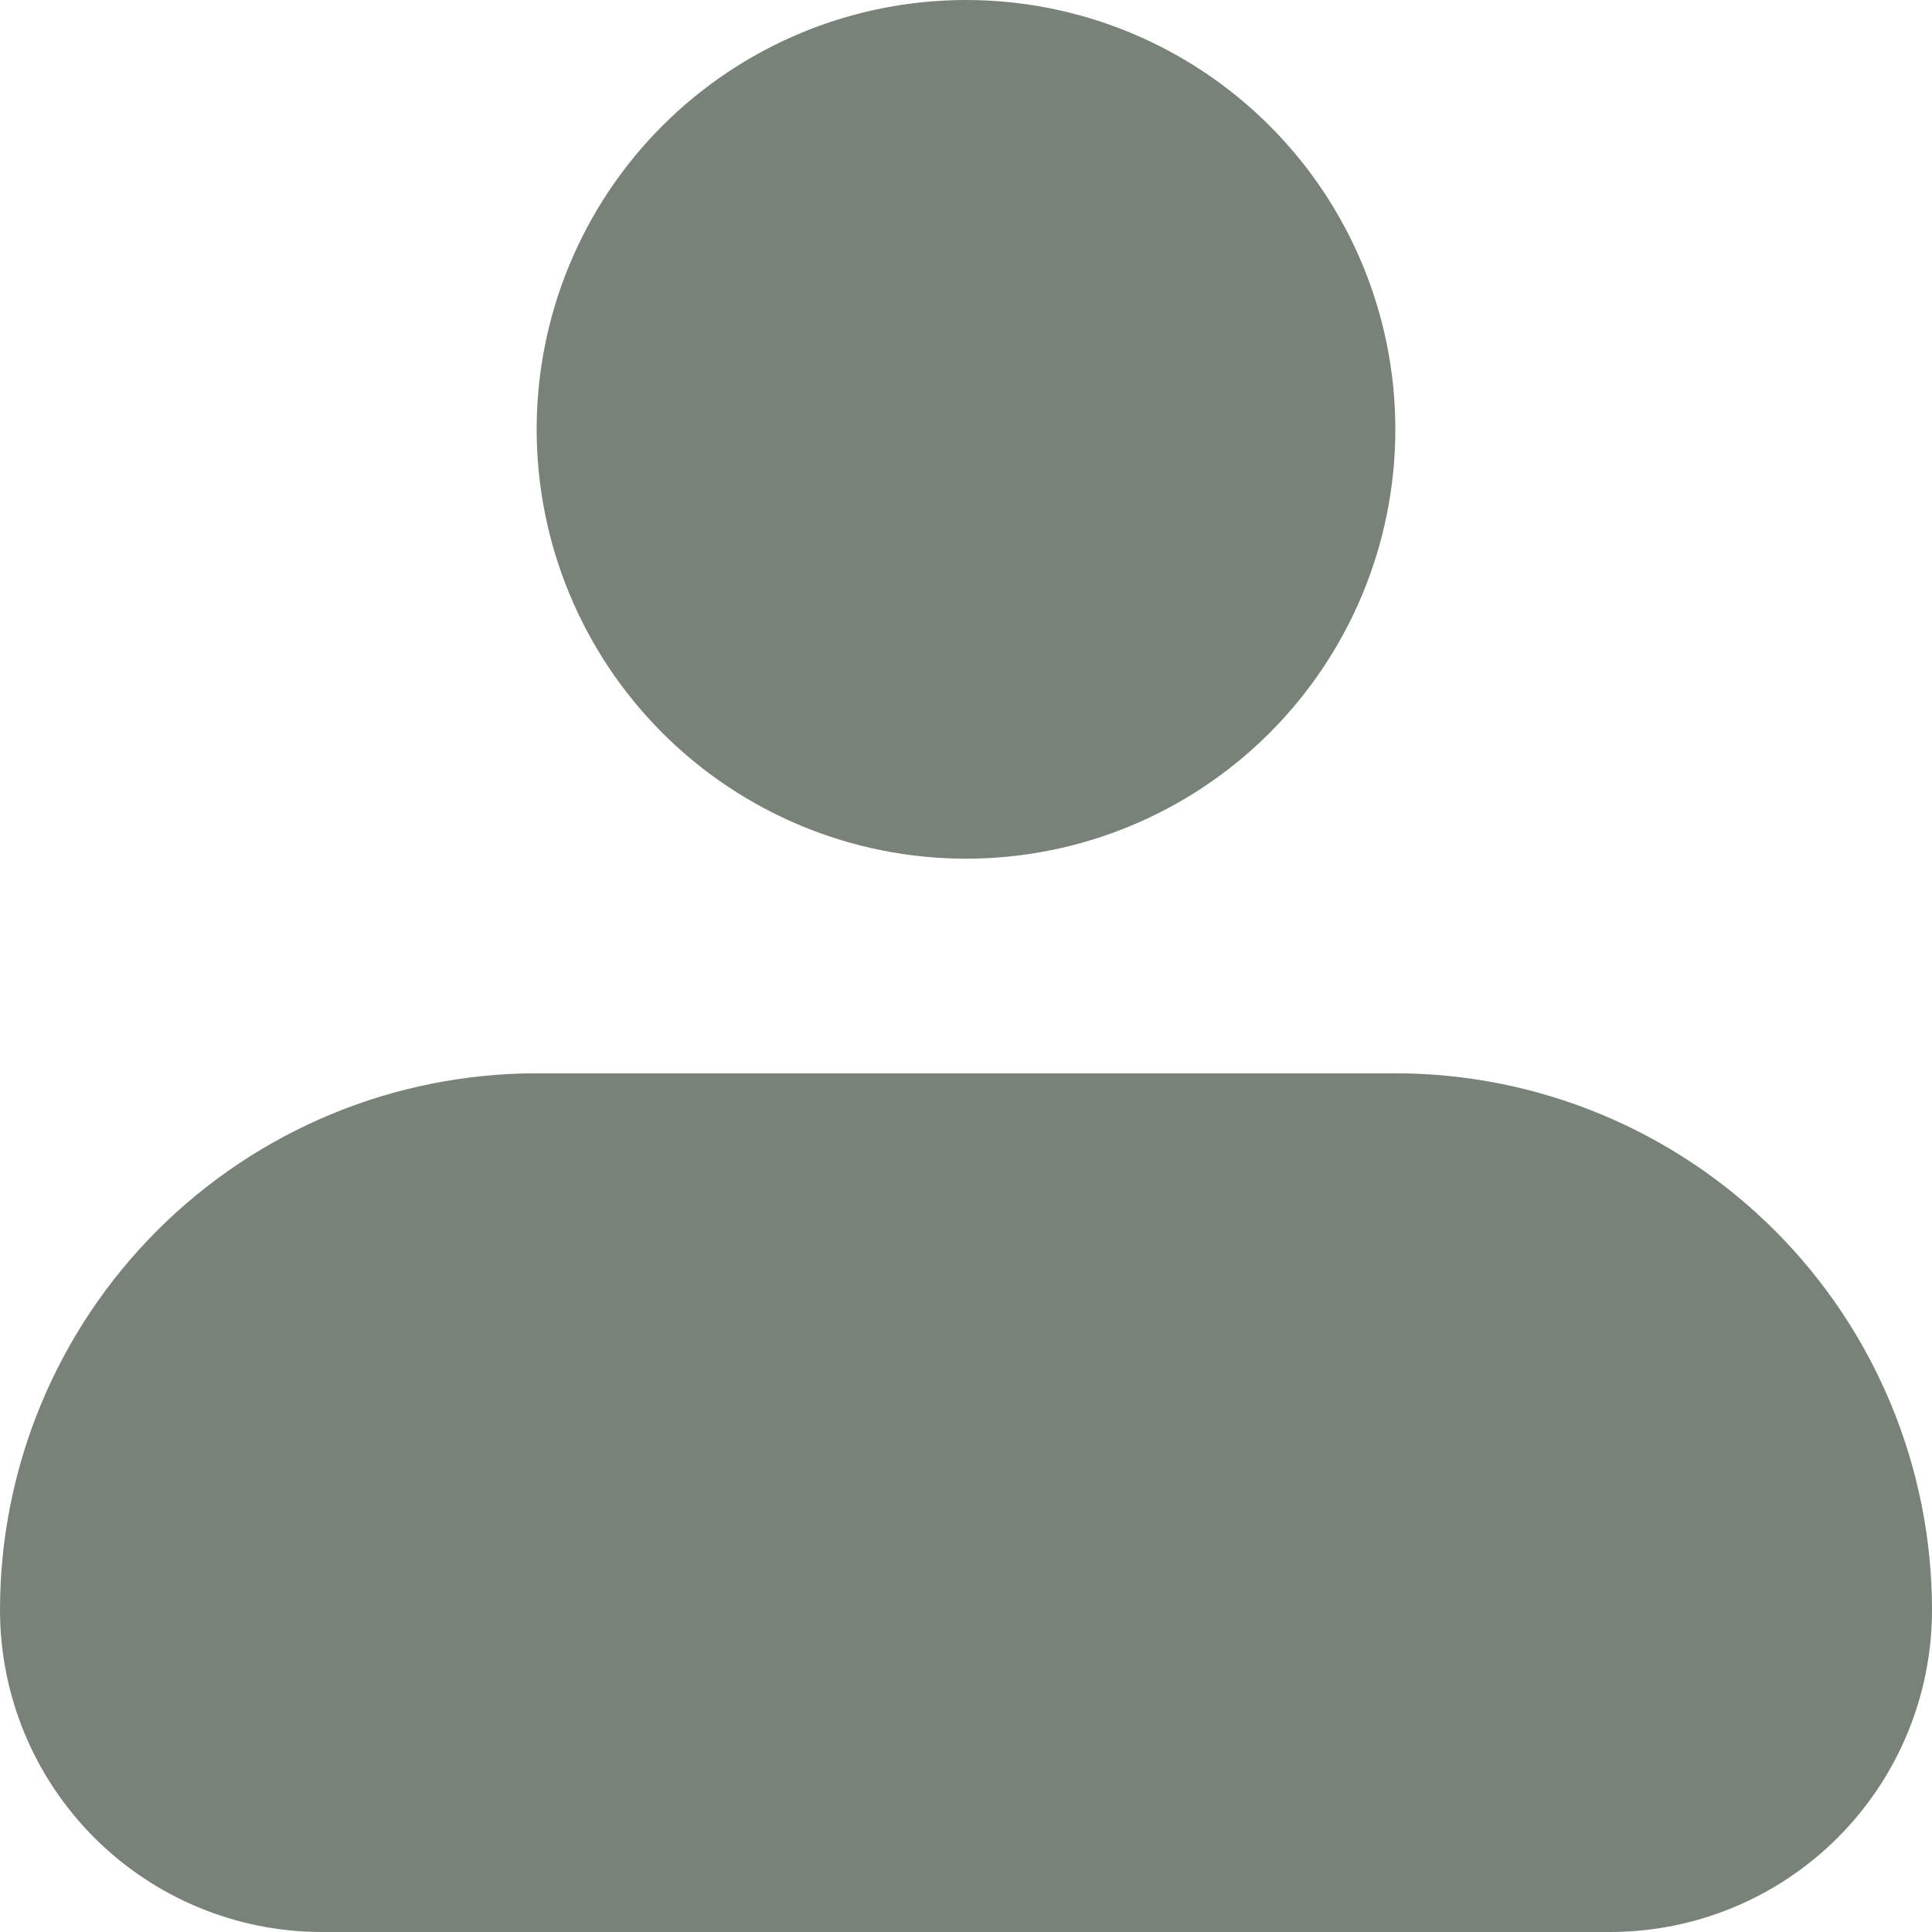 <svg fill="none" height="22" viewBox="0 0 22 22" width="22" xmlns="http://www.w3.org/2000/svg">
    <path clip-rule="evenodd" d="M6.111 4.889C6.111 3.592 6.626 2.349 7.543 1.432C8.46 0.515 9.703 0 11 0C12.297 0 13.54 0.515 14.457 1.432C15.374 2.349 15.889 3.592 15.889 4.889C15.889 6.186 15.374 7.429 14.457 8.346C13.54 9.263 12.297 9.778 11 9.778C9.703 9.778 8.46 9.263 7.543 8.346C6.626 7.429 6.111 6.186 6.111 4.889ZM6.111 12.222C4.49 12.222 2.936 12.866 1.79 14.012C0.644 15.158 0 16.713 0 18.333C0 19.306 0.386 20.238 1.074 20.926C1.762 21.614 2.694 22 3.667 22H18.333C19.306 22 20.238 21.614 20.926 20.926C21.614 20.238 22 19.306 22 18.333C22 16.713 21.356 15.158 20.21 14.012C19.064 12.866 17.51 12.222 15.889 12.222H6.111Z"
        fill="#798279"
        fill-rule="evenodd" />
</svg>
